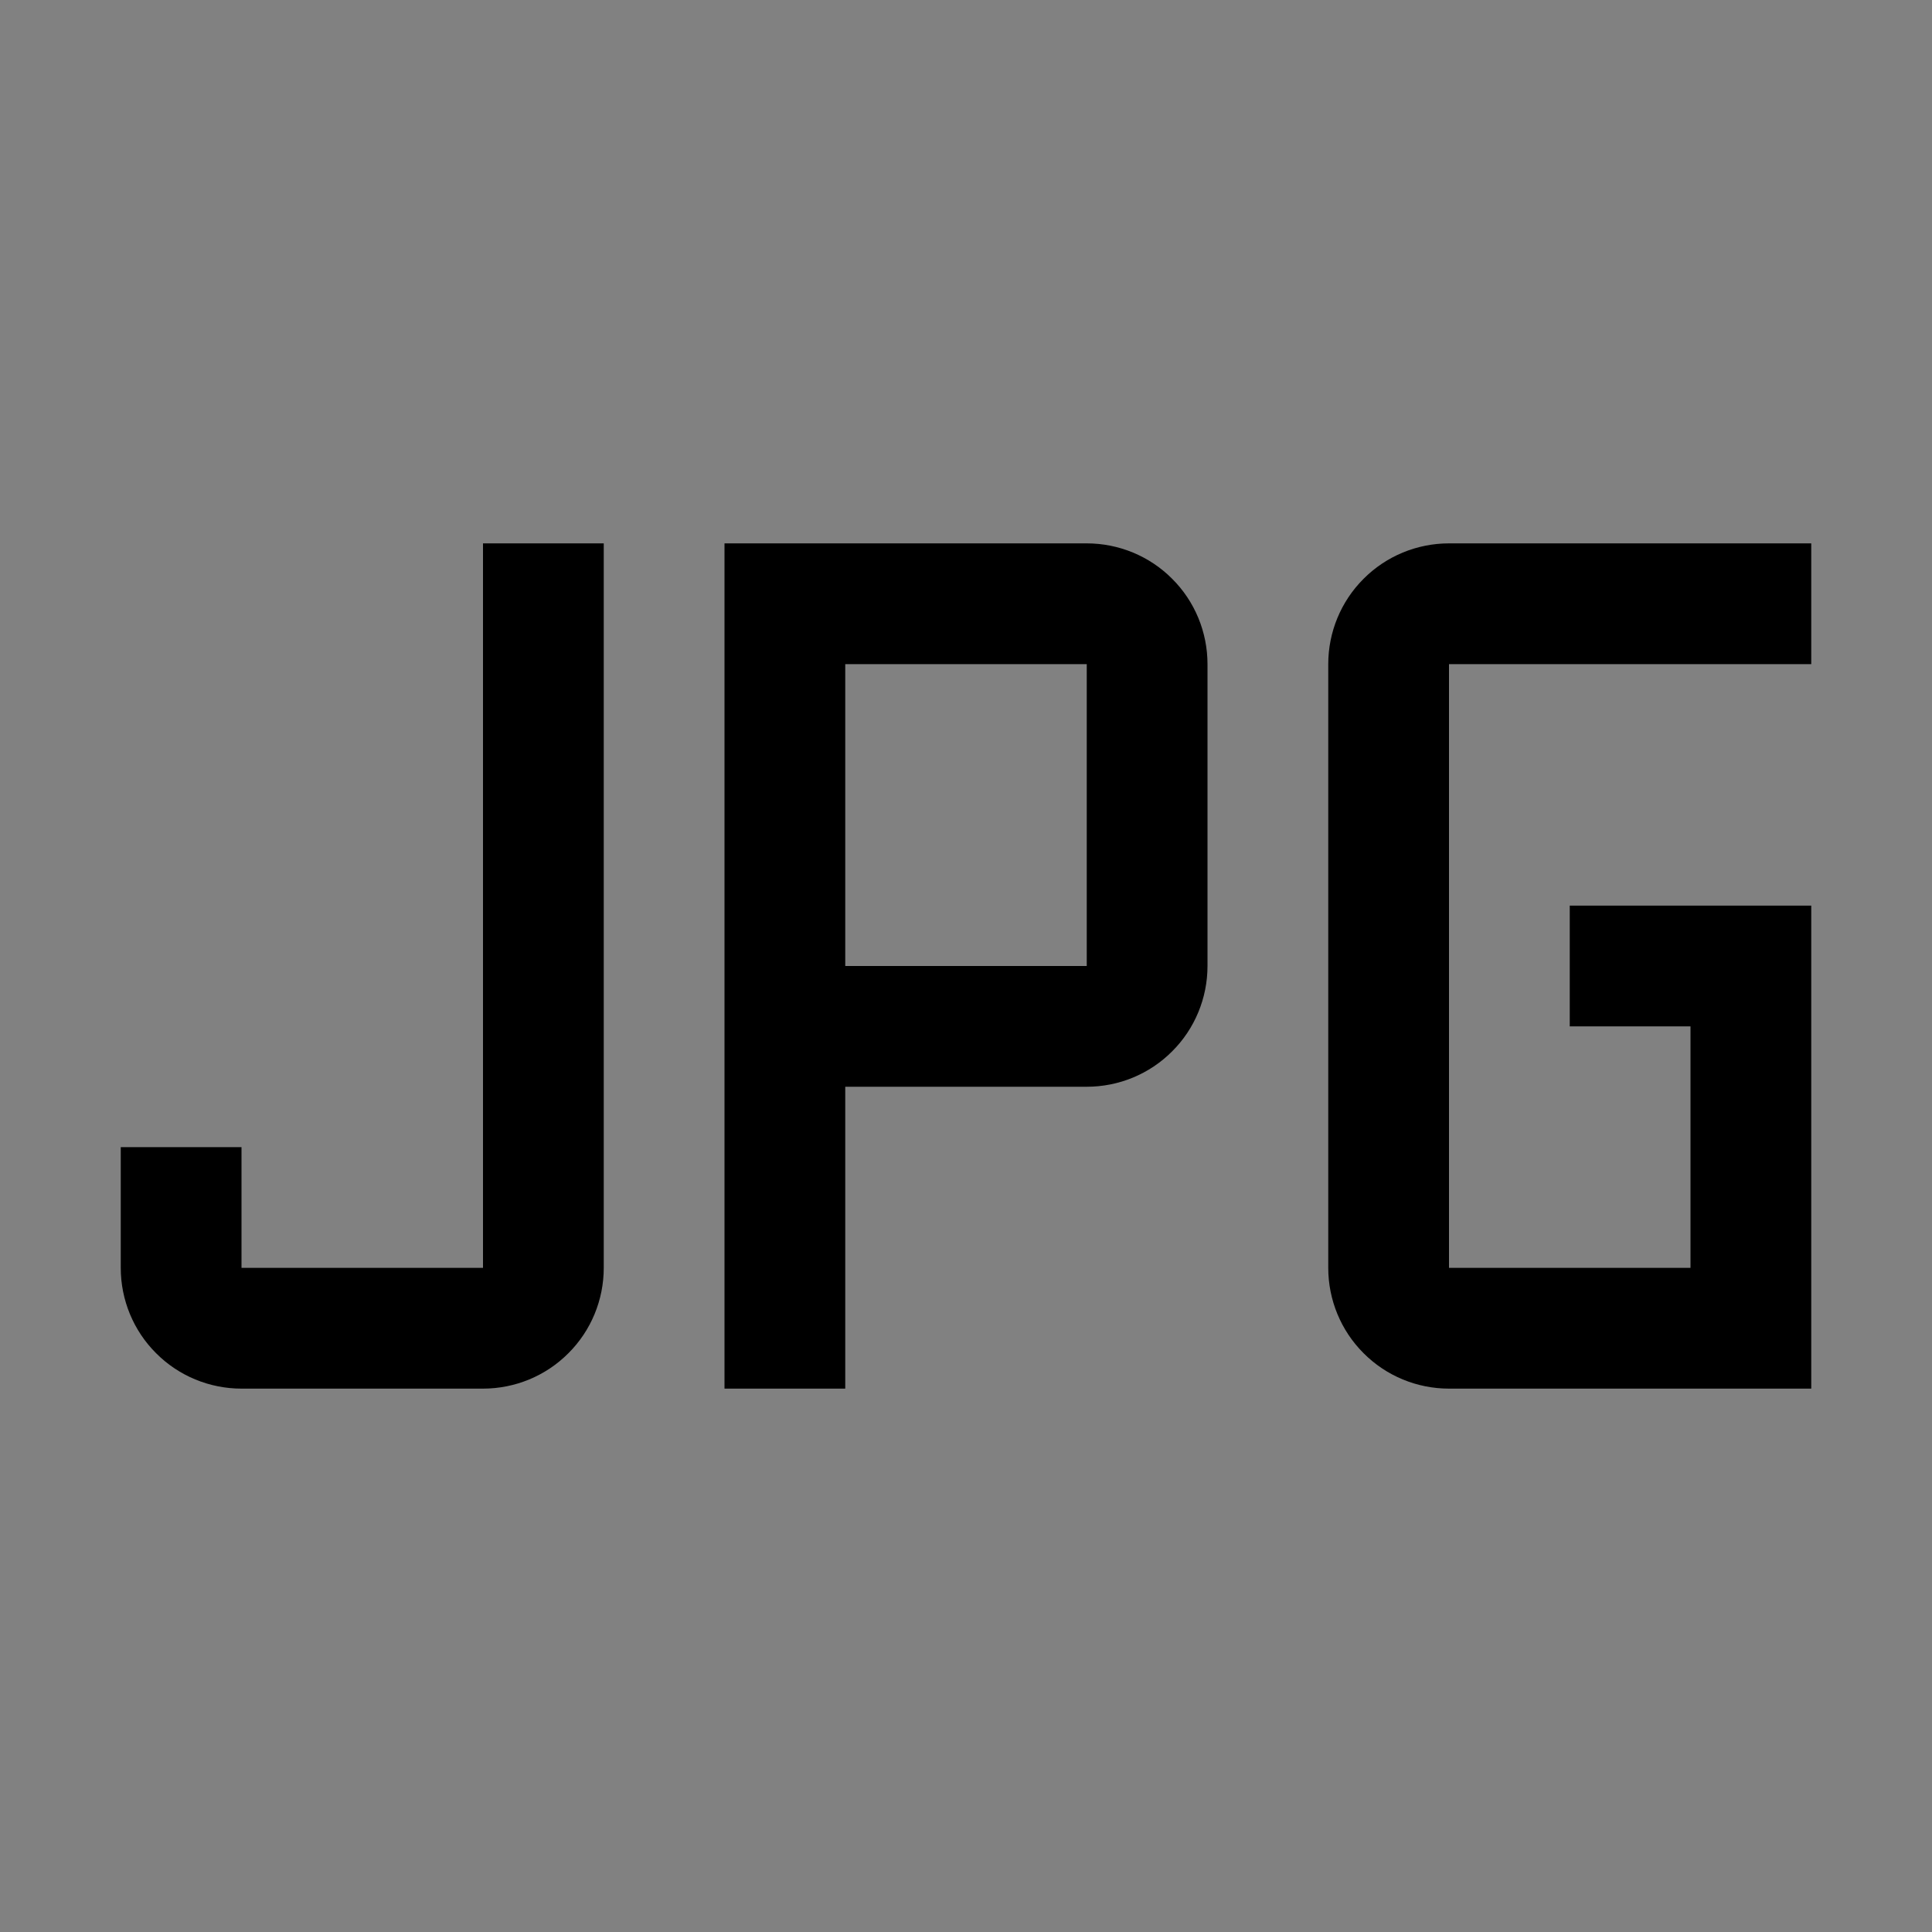 <svg viewBox="0 0 16 16" fill="none" xmlns="http://www.w3.org/2000/svg">
<rect x="0" y="0" width="16" height="16" fill="#808080" stroke="none"/>
<rect width="16" height="16" fill="white" fill-opacity="0.01" style="mix-blend-mode:multiply"/>
<path d="M15 11.5H12C11.735 11.5 11.48 11.395 11.293 11.207C11.105 11.02 11 10.765 11 10.5V5.5C11 5.235 11.105 4.98 11.293 4.793C11.48 4.605 11.735 4.5 12 4.5H15V5.5H12V10.5H14V8.5H13V7.5H15V11.5Z" fill="currentColor"/>
<path d="M7 11.5H6V4.5H9C9.265 4.5 9.52 4.605 9.707 4.793C9.895 4.98 10 5.235 10 5.5V8C10 8.265 9.895 8.52 9.707 8.707C9.52 8.895 9.265 9 9 9H7V11.5ZM7 8H9V5.5H7V8Z" fill="currentColor"/>
<path d="M4 11.5H2C1.735 11.5 1.48 11.395 1.293 11.207C1.105 11.02 1 10.765 1 10.5V9.5H2V10.5H4V4.5H5V10.5C5 10.765 4.895 11.02 4.707 11.207C4.52 11.395 4.265 11.5 4 11.5Z" fill="currentColor"/>
</svg>

